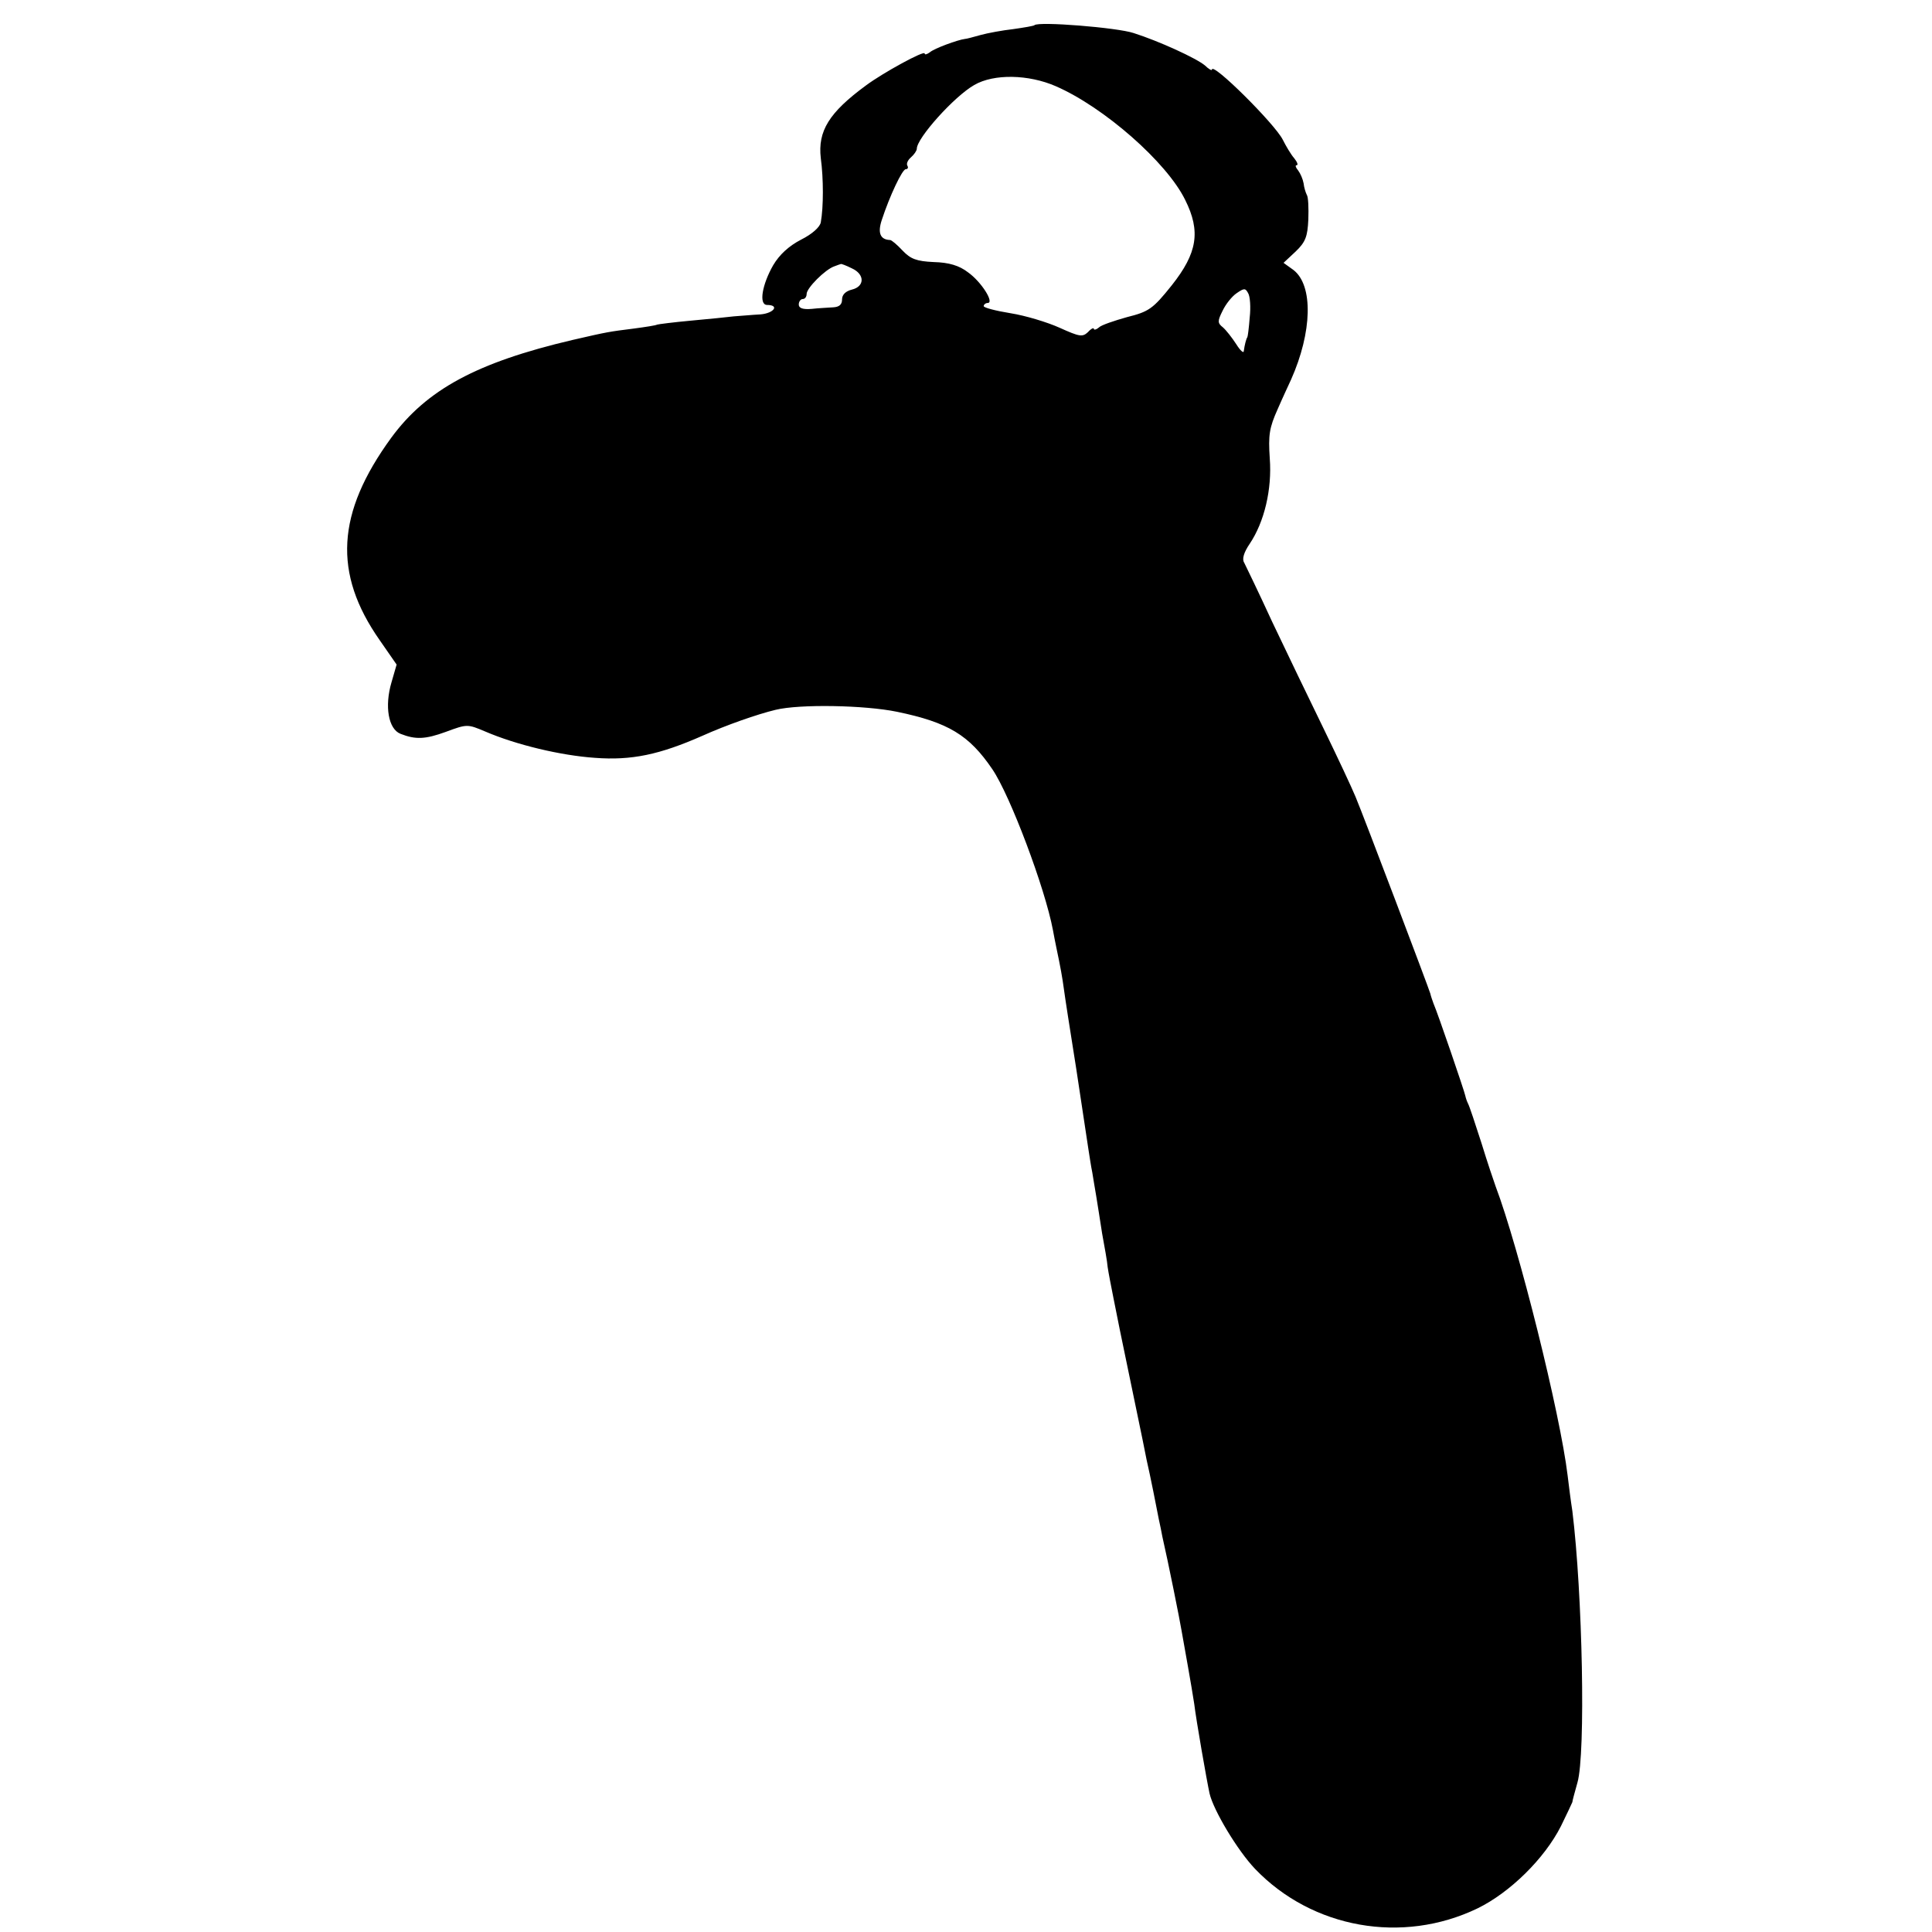 <?xml version="1.0" standalone="no"?>
<!DOCTYPE svg PUBLIC "-//W3C//DTD SVG 20010904//EN"
 "http://www.w3.org/TR/2001/REC-SVG-20010904/DTD/svg10.dtd">
<svg version="1.0" xmlns="http://www.w3.org/2000/svg"
 width="491pt" height="491pt" viewBox="0 0 491 491"
 preserveAspectRatio="xMidYMid meet">
<g transform="translate(0,491) scale(0.1,-0.1)"
fill="#000000" stroke="none">
<path d="M2629 4846 c-2 -2 -26 -6 -54 -10 -27 -3 -65 -10 -83 -15 -18 -5 -36
-10 -40 -10 -17 -2 -78 -24 -89 -34 -7 -5 -13 -7 -13 -3 0 9 -106 -49 -149
-81 -94 -69 -123 -116 -115 -185 7 -52 7 -124 0 -163 -2 -12 -22 -30 -50 -44
-31 -16 -55 -38 -71 -65 -28 -49 -37 -100 -16 -101 33 0 18 -21 -16 -24 -21
-1 -51 -4 -68 -5 -16 -2 -66 -7 -110 -11 -44 -4 -82 -9 -85 -10 -3 -2 -29 -6
-59 -10 -63 -8 -65 -8 -156 -29 -243 -57 -371 -126 -461 -249 -139 -191 -148
-344 -29 -514 l43 -62 -13 -45 c-18 -61 -8 -119 23 -131 38 -15 63 -14 115 5
54 20 55 20 100 1 79 -34 192 -61 279 -67 93 -7 164 8 273 56 60 27 140 55
186 66 61 15 227 12 309 -5 130 -27 183 -59 242 -146 45 -66 134 -302 154
-409 2 -11 6 -32 9 -46 10 -47 15 -75 19 -105 2 -16 16 -106 31 -200 14 -93
28 -186 31 -205 3 -19 7 -46 10 -60 2 -14 7 -41 10 -60 3 -19 10 -62 15 -95 6
-33 13 -71 14 -85 2 -14 9 -50 15 -80 6 -30 13 -66 16 -80 3 -14 16 -77 29
-140 13 -63 26 -126 29 -140 3 -14 7 -36 10 -50 10 -43 26 -125 31 -151 3 -13
7 -33 9 -44 15 -65 45 -215 49 -240 3 -16 10 -57 16 -90 6 -33 13 -76 16 -95
5 -42 32 -196 39 -228 10 -43 71 -145 116 -192 145 -151 374 -192 565 -100 82
40 170 126 212 209 15 31 28 58 29 61 0 3 6 25 13 50 21 73 13 479 -13 690 -4
25 -9 65 -12 90 -19 158 -124 579 -183 735 -4 11 -21 61 -36 110 -16 50 -31
95 -34 100 -3 6 -6 15 -7 20 -2 11 -70 210 -81 235 -3 8 -7 20 -8 25 -4 14
-169 450 -190 500 -9 22 -46 101 -82 175 -36 74 -95 196 -130 270 -34 74 -67
142 -71 150 -6 9 -1 26 14 48 37 55 57 138 51 217 -4 60 -1 78 20 125 13 30
29 64 34 75 54 121 57 240 6 279 l-25 18 31 29 c25 24 30 38 32 81 1 29 0 58
-4 63 -3 6 -7 19 -8 29 -2 11 -8 25 -14 33 -6 7 -8 13 -4 13 5 0 2 8 -6 18 -8
9 -21 31 -29 47 -20 40 -180 199 -180 178 0 -3 -8 1 -17 10 -22 19 -119 63
-182 83 -42 14 -242 30 -252 20z m54 -155 c122 -53 282 -193 329 -289 40 -80
31 -135 -34 -217 -48 -60 -58 -67 -114 -81 -32 -9 -65 -20 -71 -26 -7 -6 -13
-7 -13 -4 0 4 -7 1 -15 -8 -14 -13 -21 -12 -72 11 -31 14 -87 31 -125 37 -37
6 -68 14 -68 18 0 4 5 8 10 8 18 0 -16 54 -50 78 -22 17 -48 25 -87 26 -44 2
-59 8 -79 29 -14 15 -28 27 -32 27 -25 1 -32 18 -21 51 20 61 52 129 61 129 5
0 7 4 4 9 -3 5 1 14 9 21 8 7 15 17 15 22 0 27 95 133 146 162 50 29 138 27
207 -3z m-518 -463 c33 -15 33 -46 0 -54 -16 -4 -25 -13 -25 -25 0 -13 -7 -19
-22 -20 -13 -1 -38 -2 -55 -4 -23 -2 -33 2 -33 11 0 8 5 14 10 14 6 0 10 6 10
13 0 15 47 62 70 70 8 3 16 6 17 6 1 1 14 -4 28 -11z m1011 -125 c-2 -27 -5
-49 -6 -50 -3 -4 -7 -20 -9 -35 0 -7 -9 1 -19 17 -11 17 -26 36 -34 43 -14 11
-14 16 -1 42 8 17 24 37 36 45 19 13 22 13 29 0 5 -8 7 -36 4 -62z"/>
</g>
</svg>
